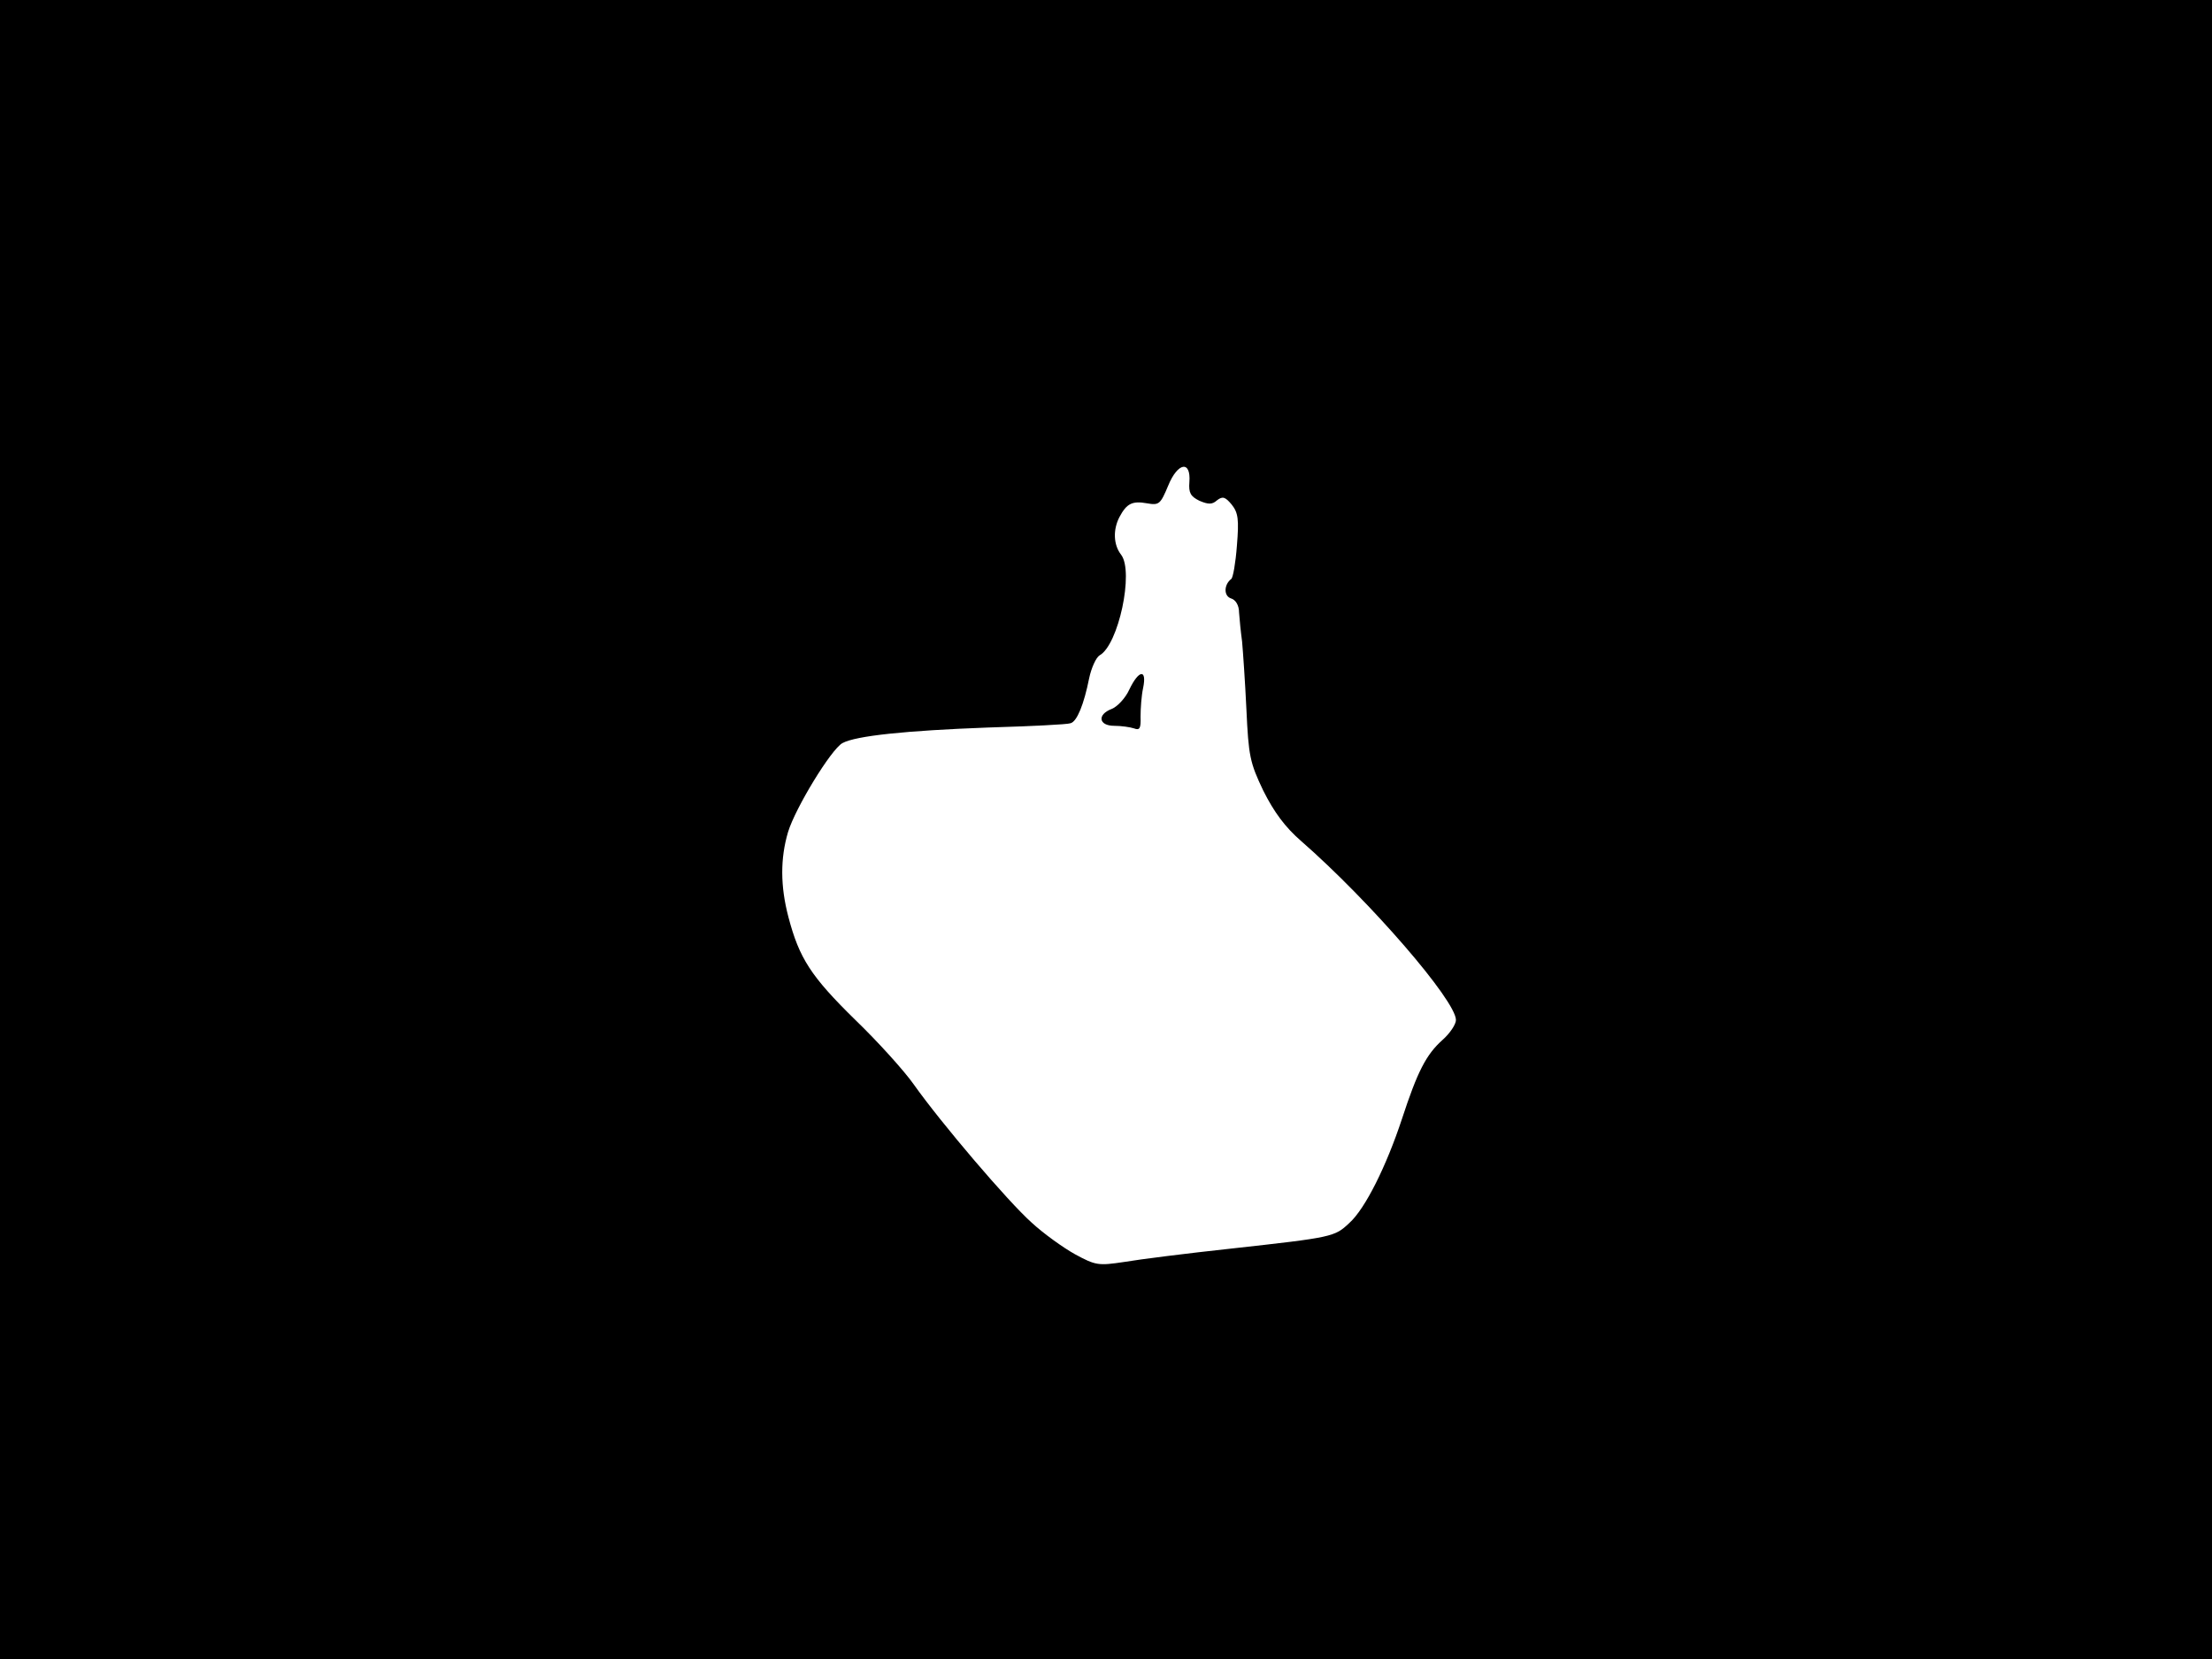 <svg xmlns="http://www.w3.org/2000/svg" width="682.667" height="512" version="1.0" viewBox="0 0 512 384"><path d="M0 192v192h512V0H0zm275.3-80.4c-.2 2.5.3 3.3 2.3 4.3 2.1.9 3 .9 4.1-.1 1.3-1 1.9-.8 3.4 1 1.5 1.9 1.7 3.4 1.2 9.5-.3 4-.9 7.4-1.3 7.7-1.7 1.3-1.8 3.9-.1 4.5 1.1.3 1.9 1.6 1.9 3.3.1 1.5.4 4.5.7 6.7.2 2.2.7 9.3 1 15.7.5 10.8.8 12.3 3.9 18.8 2.5 5 5.1 8.5 8.8 11.7 15.9 13.9 35.8 36.9 35.8 41.4 0 1-1.4 3.1-3.1 4.6-3.8 3.4-5.8 7.3-9.4 18.3-3.6 10.9-8.5 20.8-12.2 24.1-3.4 3.2-3.8 3.3-27.3 5.9-10.2 1.1-21.3 2.5-24.8 3.1-6 .9-6.6.8-11.4-1.8-2.7-1.5-7.3-4.8-10-7.3-5.5-4.9-21-23.1-27.3-32-2.1-3-8.2-9.8-13.6-15-10.2-10-12.9-14.2-15.4-23.7-1.9-7.2-1.9-13.6-.1-19.7 1.7-5.6 10-19.2 12.6-20.6 3.1-1.7 14.8-2.9 33.6-3.6 9.8-.3 18.5-.7 19.2-1 1.5-.4 3.1-4.4 4.3-10.4.5-2.4 1.6-4.8 2.4-5.3 4.4-2.4 8-19.4 5-23.3-1.8-2.3-1.9-5.8-.4-8.7 1.7-3.2 3-3.8 6.4-3.2 2.8.5 3.1.2 4.9-4.1 2.2-5.4 5.3-5.9 4.9-.8"/><path d="M261.4 159.6c-.9 2-2.8 4-4.1 4.5-3.4 1.3-3 3.9.6 3.9 1.6 0 3.7.3 4.6.6 1.3.5 1.6 0 1.5-2.7 0-1.9.2-4.9.6-6.7.9-4.4-1-4.2-3.2.4"/></svg>